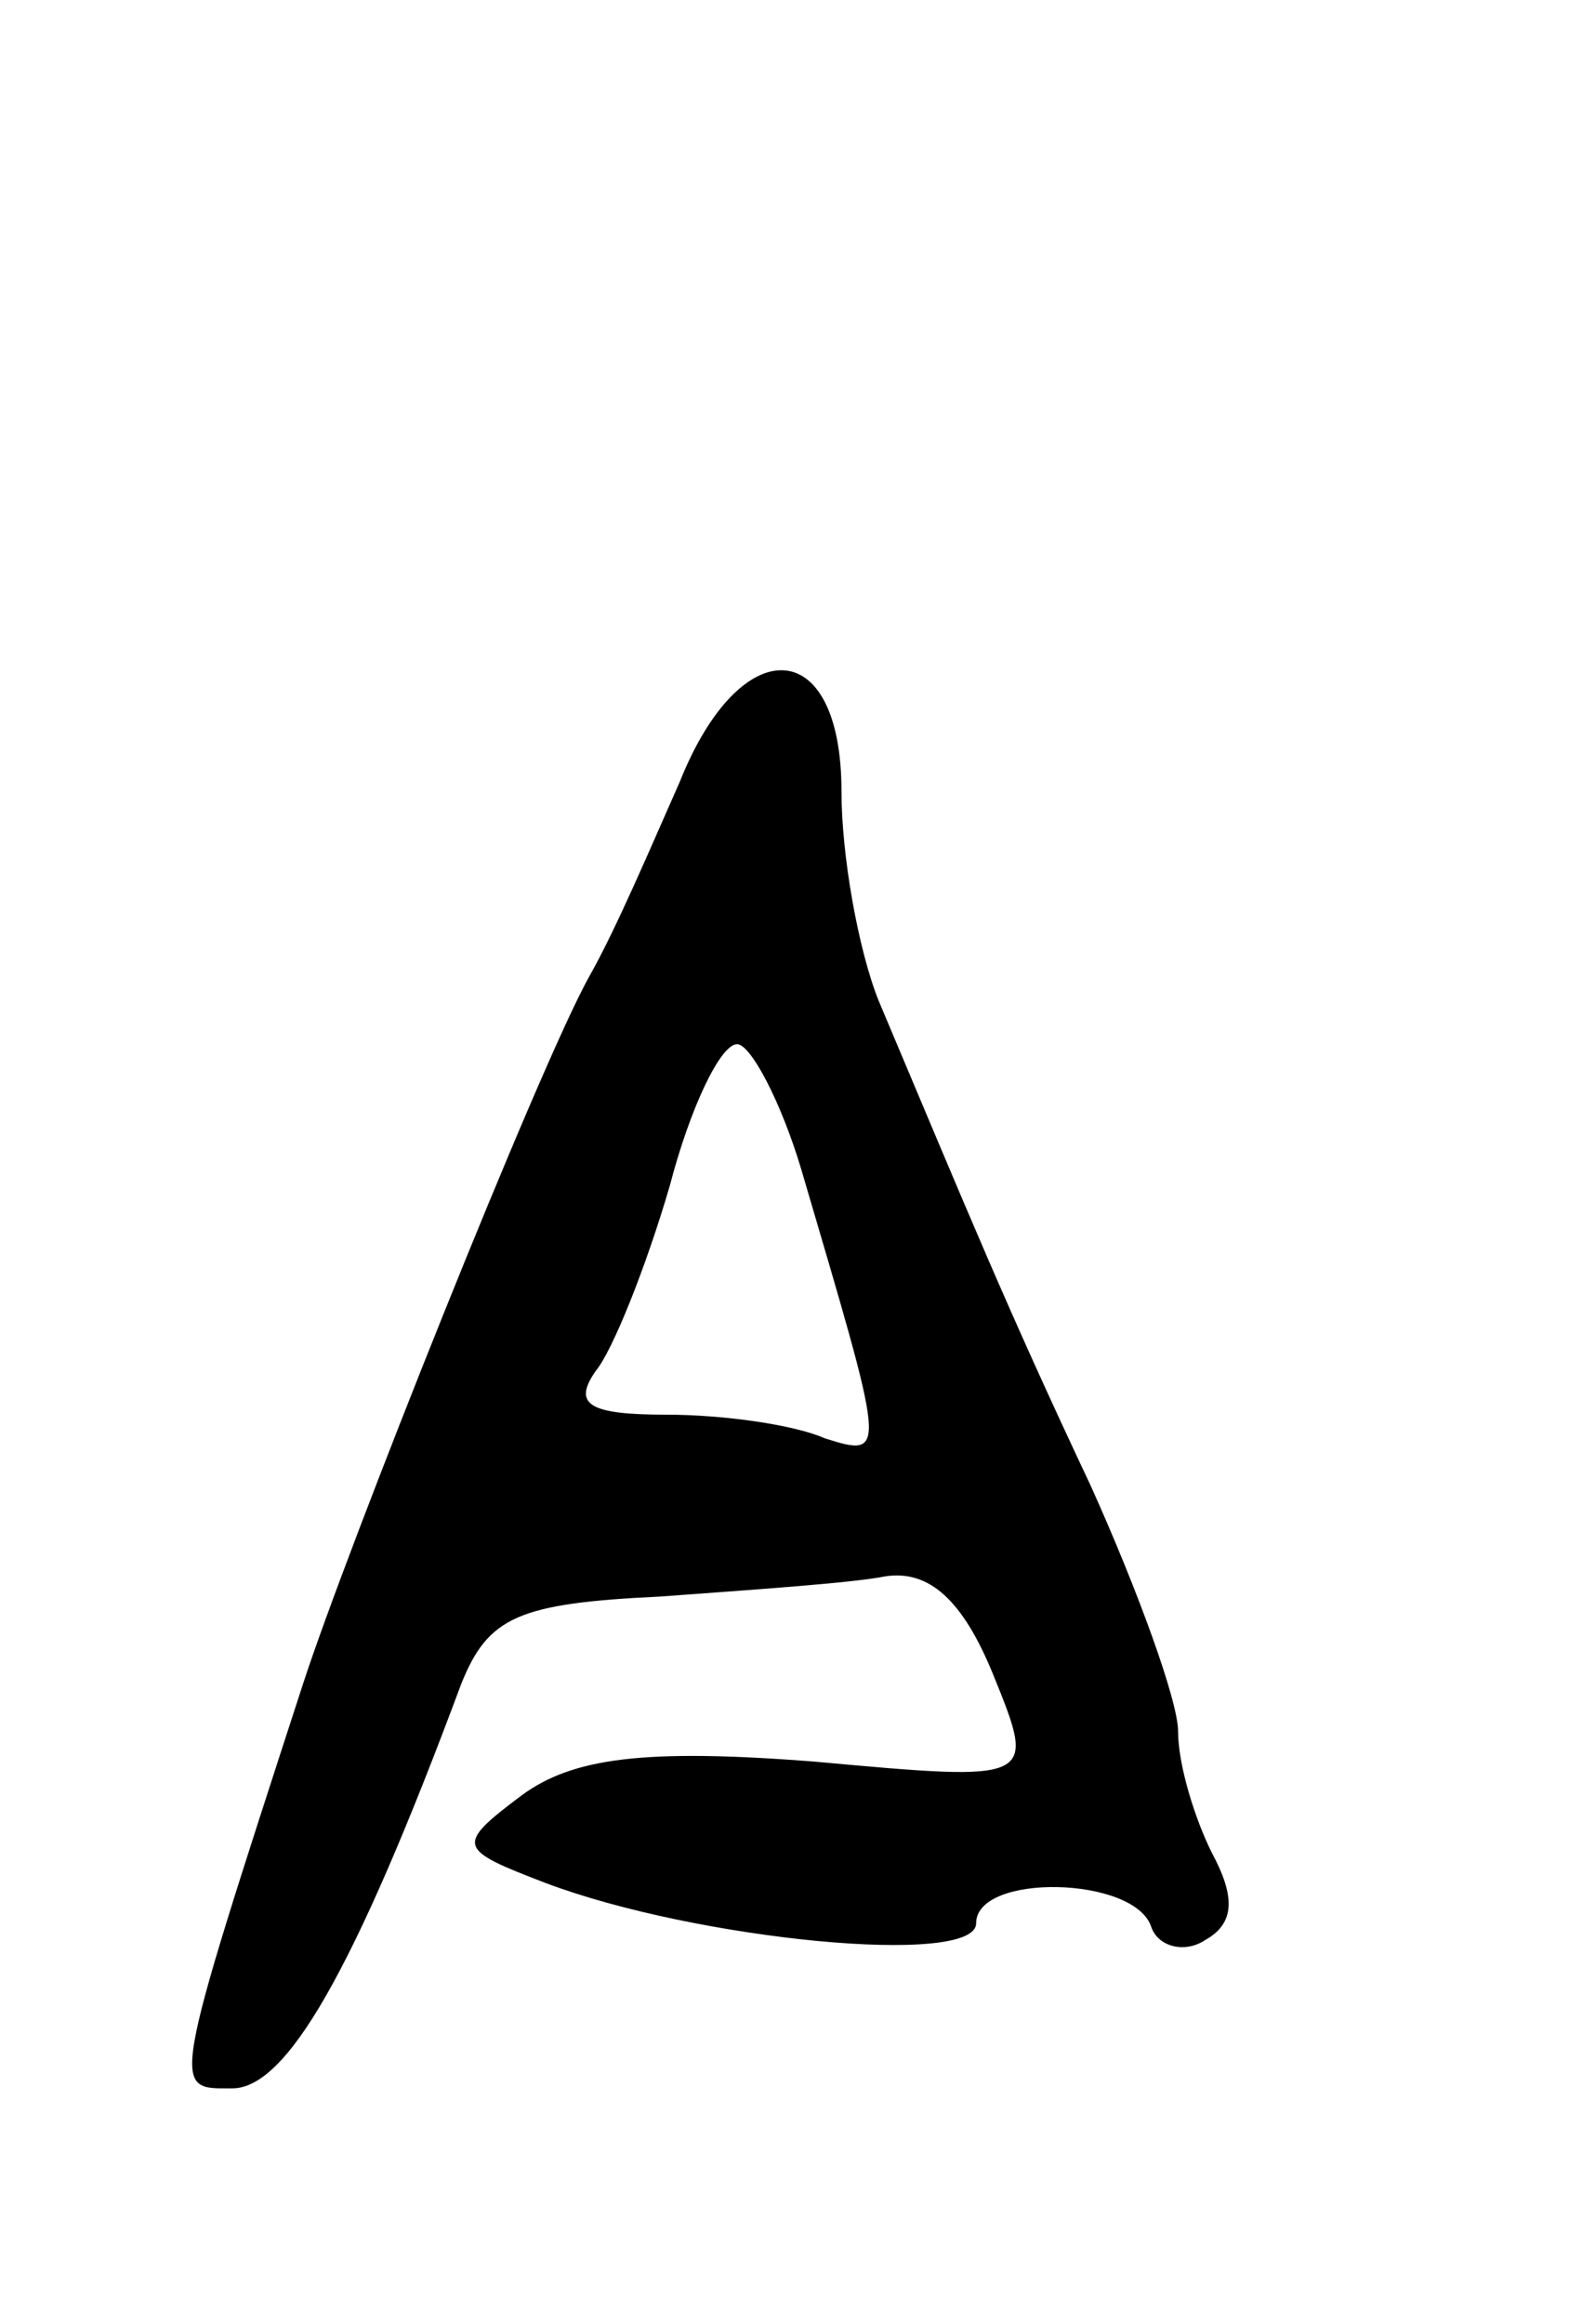 <svg version="1.0" xmlns="http://www.w3.org/2000/svg"
 width="47pt" height="69pt" viewBox="0 0 47 69"
 preserveAspectRatio="xMidYMid meet">
<g transform="translate(0,69) scale(0.1,-0.1)"
fill="#000000" stroke="none">
<path d="M202 458 c-8 -18 -19 -44 -27 -58 -15 -27 -72 -170 -85 -210 -40
-123 -39 -120 -21 -120 16 0 36 34 68 120 8 20 17 24 59 26 27 2 57 4 67 6 13
2 23 -7 32 -29 13 -32 13 -32 -53 -26 -51 4 -72 1 -87 -10 -20 -15 -19 -16 7
-26 45 -17 128 -25 128 -12 0 15 47 14 52 -1 2 -6 10 -8 16 -4 9 5 9 13 2 26
-5 10 -10 26 -10 36 0 9 -12 42 -26 73 -25 53 -36 80 -63 144 -6 15 -11 43
-11 62 0 47 -30 48 -48 3z m36 -115 c25 -85 26 -86 7 -80 -9 4 -30 7 -47 7
-23 0 -28 3 -21 13 5 6 15 31 22 55 6 23 15 42 20 42 4 0 13 -17 19 -37z"/>
</g>
</svg>
